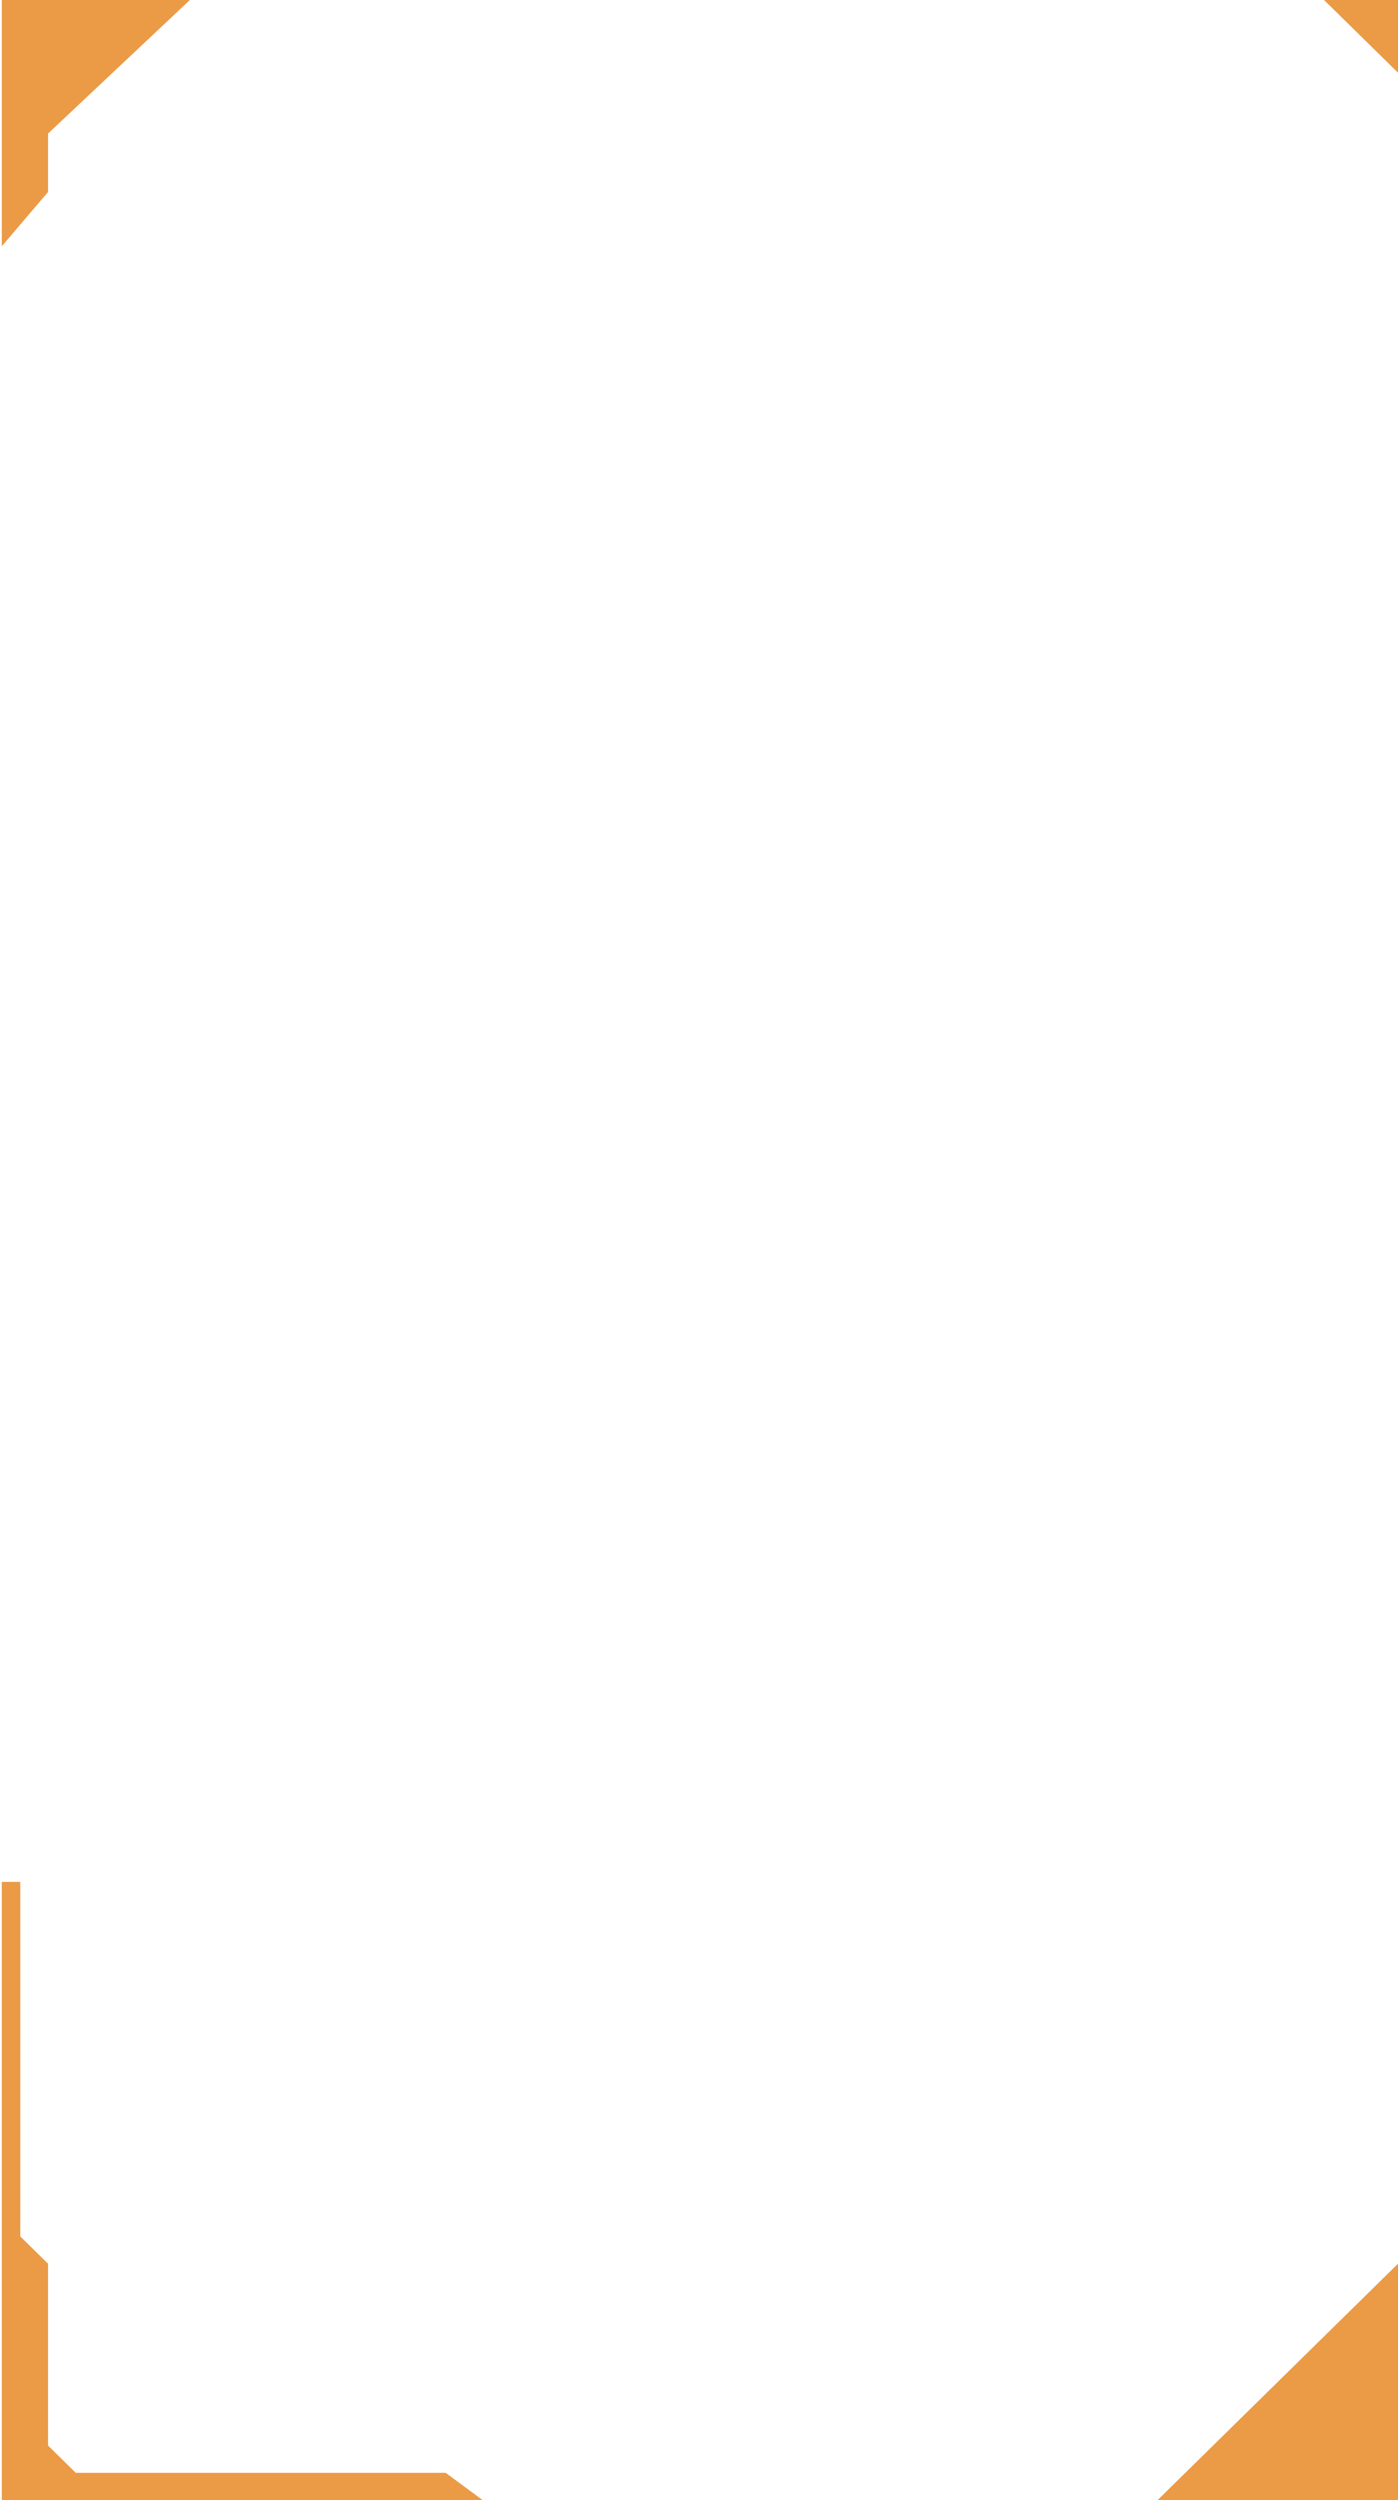 <svg width="335" height="599" viewBox="0 0 335 599" fill="none" xmlns="http://www.w3.org/2000/svg">
<path d="M45.5 0H0.432V59L11.51 46V32L45.5 0Z" fill="#EB9A45"/>
<path d="M0.432 599V450.884H4.863V535.833L11.51 542.367V585.931L18.157 592.465H106.785L115.647 599H0.432Z" fill="#EB9A45"/>
<path d="M277.392 599L335 542.367V599H277.392Z" fill="#EB9A45"/>
<path d="M317.275 0L335 17.425V0H317.275Z" fill="#EB9A45"/>
</svg>
